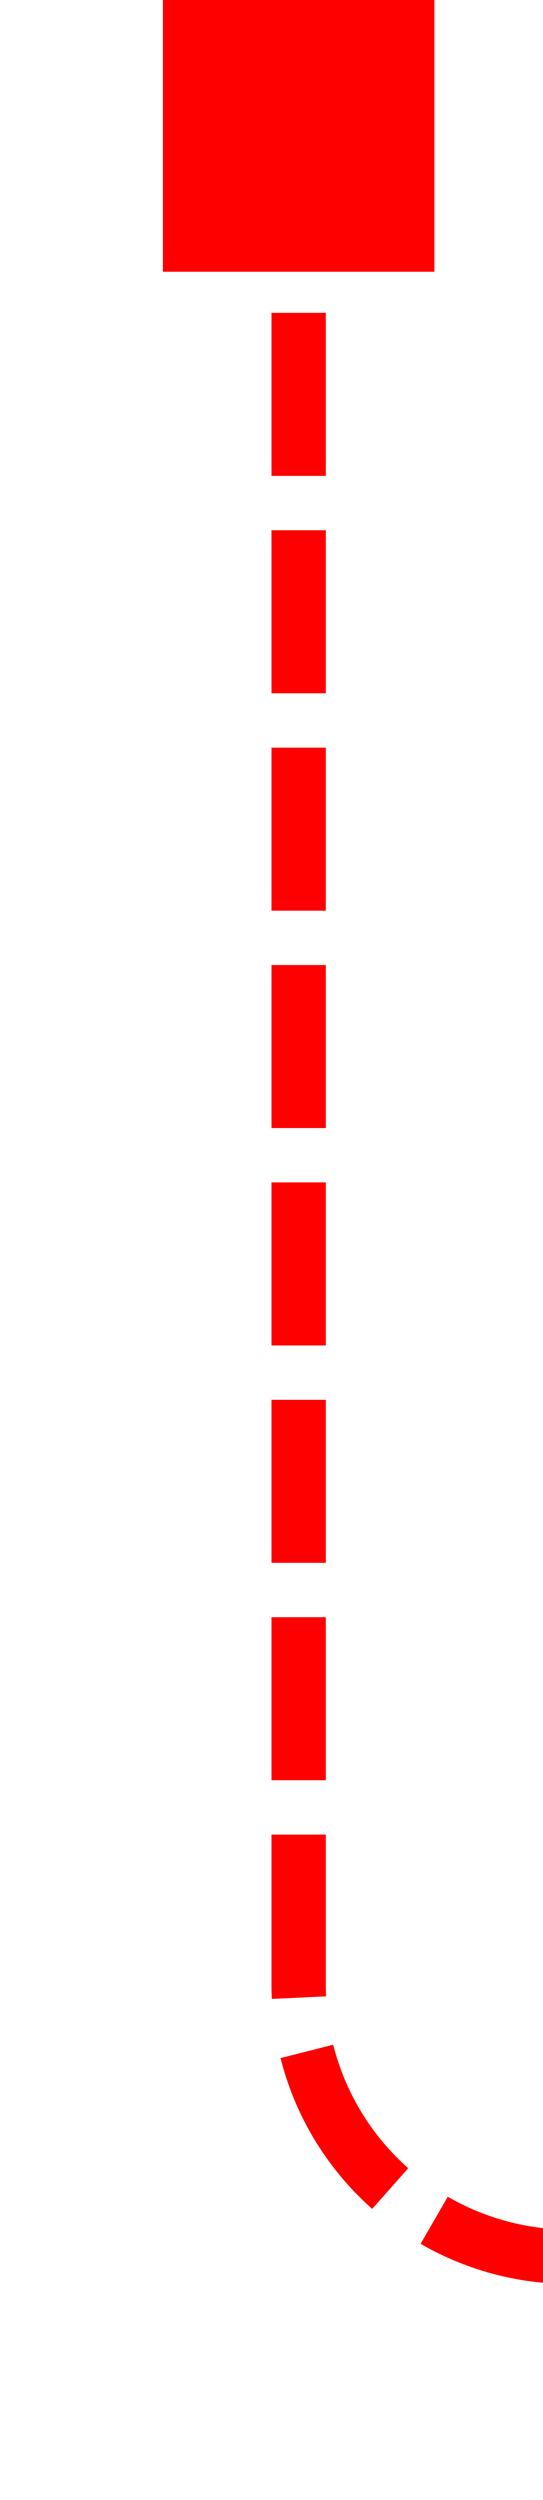 ﻿<?xml version="1.0" encoding="utf-8"?>
<svg version="1.1" xmlns:xlink="http://www.w3.org/1999/xlink" width="10px" height="46px" preserveAspectRatio="xMidYMin meet" viewBox="417 959  8 46" xmlns="http://www.w3.org/2000/svg">
  <path d="M 492.5 1021  L 492.5 1005  A 5 5 0 0 0 487.5 1000.5 L 426 1000.5  A 5 5 0 0 1 421.5 995.5 L 421.5 960  " stroke-width="1" stroke-dasharray="3,1" stroke="#ff0000" fill="none" />
  <path d="M 419 964  L 424 964  L 424 959  L 419 959  L 419 964  Z " fill-rule="nonzero" fill="#ff0000" stroke="none" />
</svg>